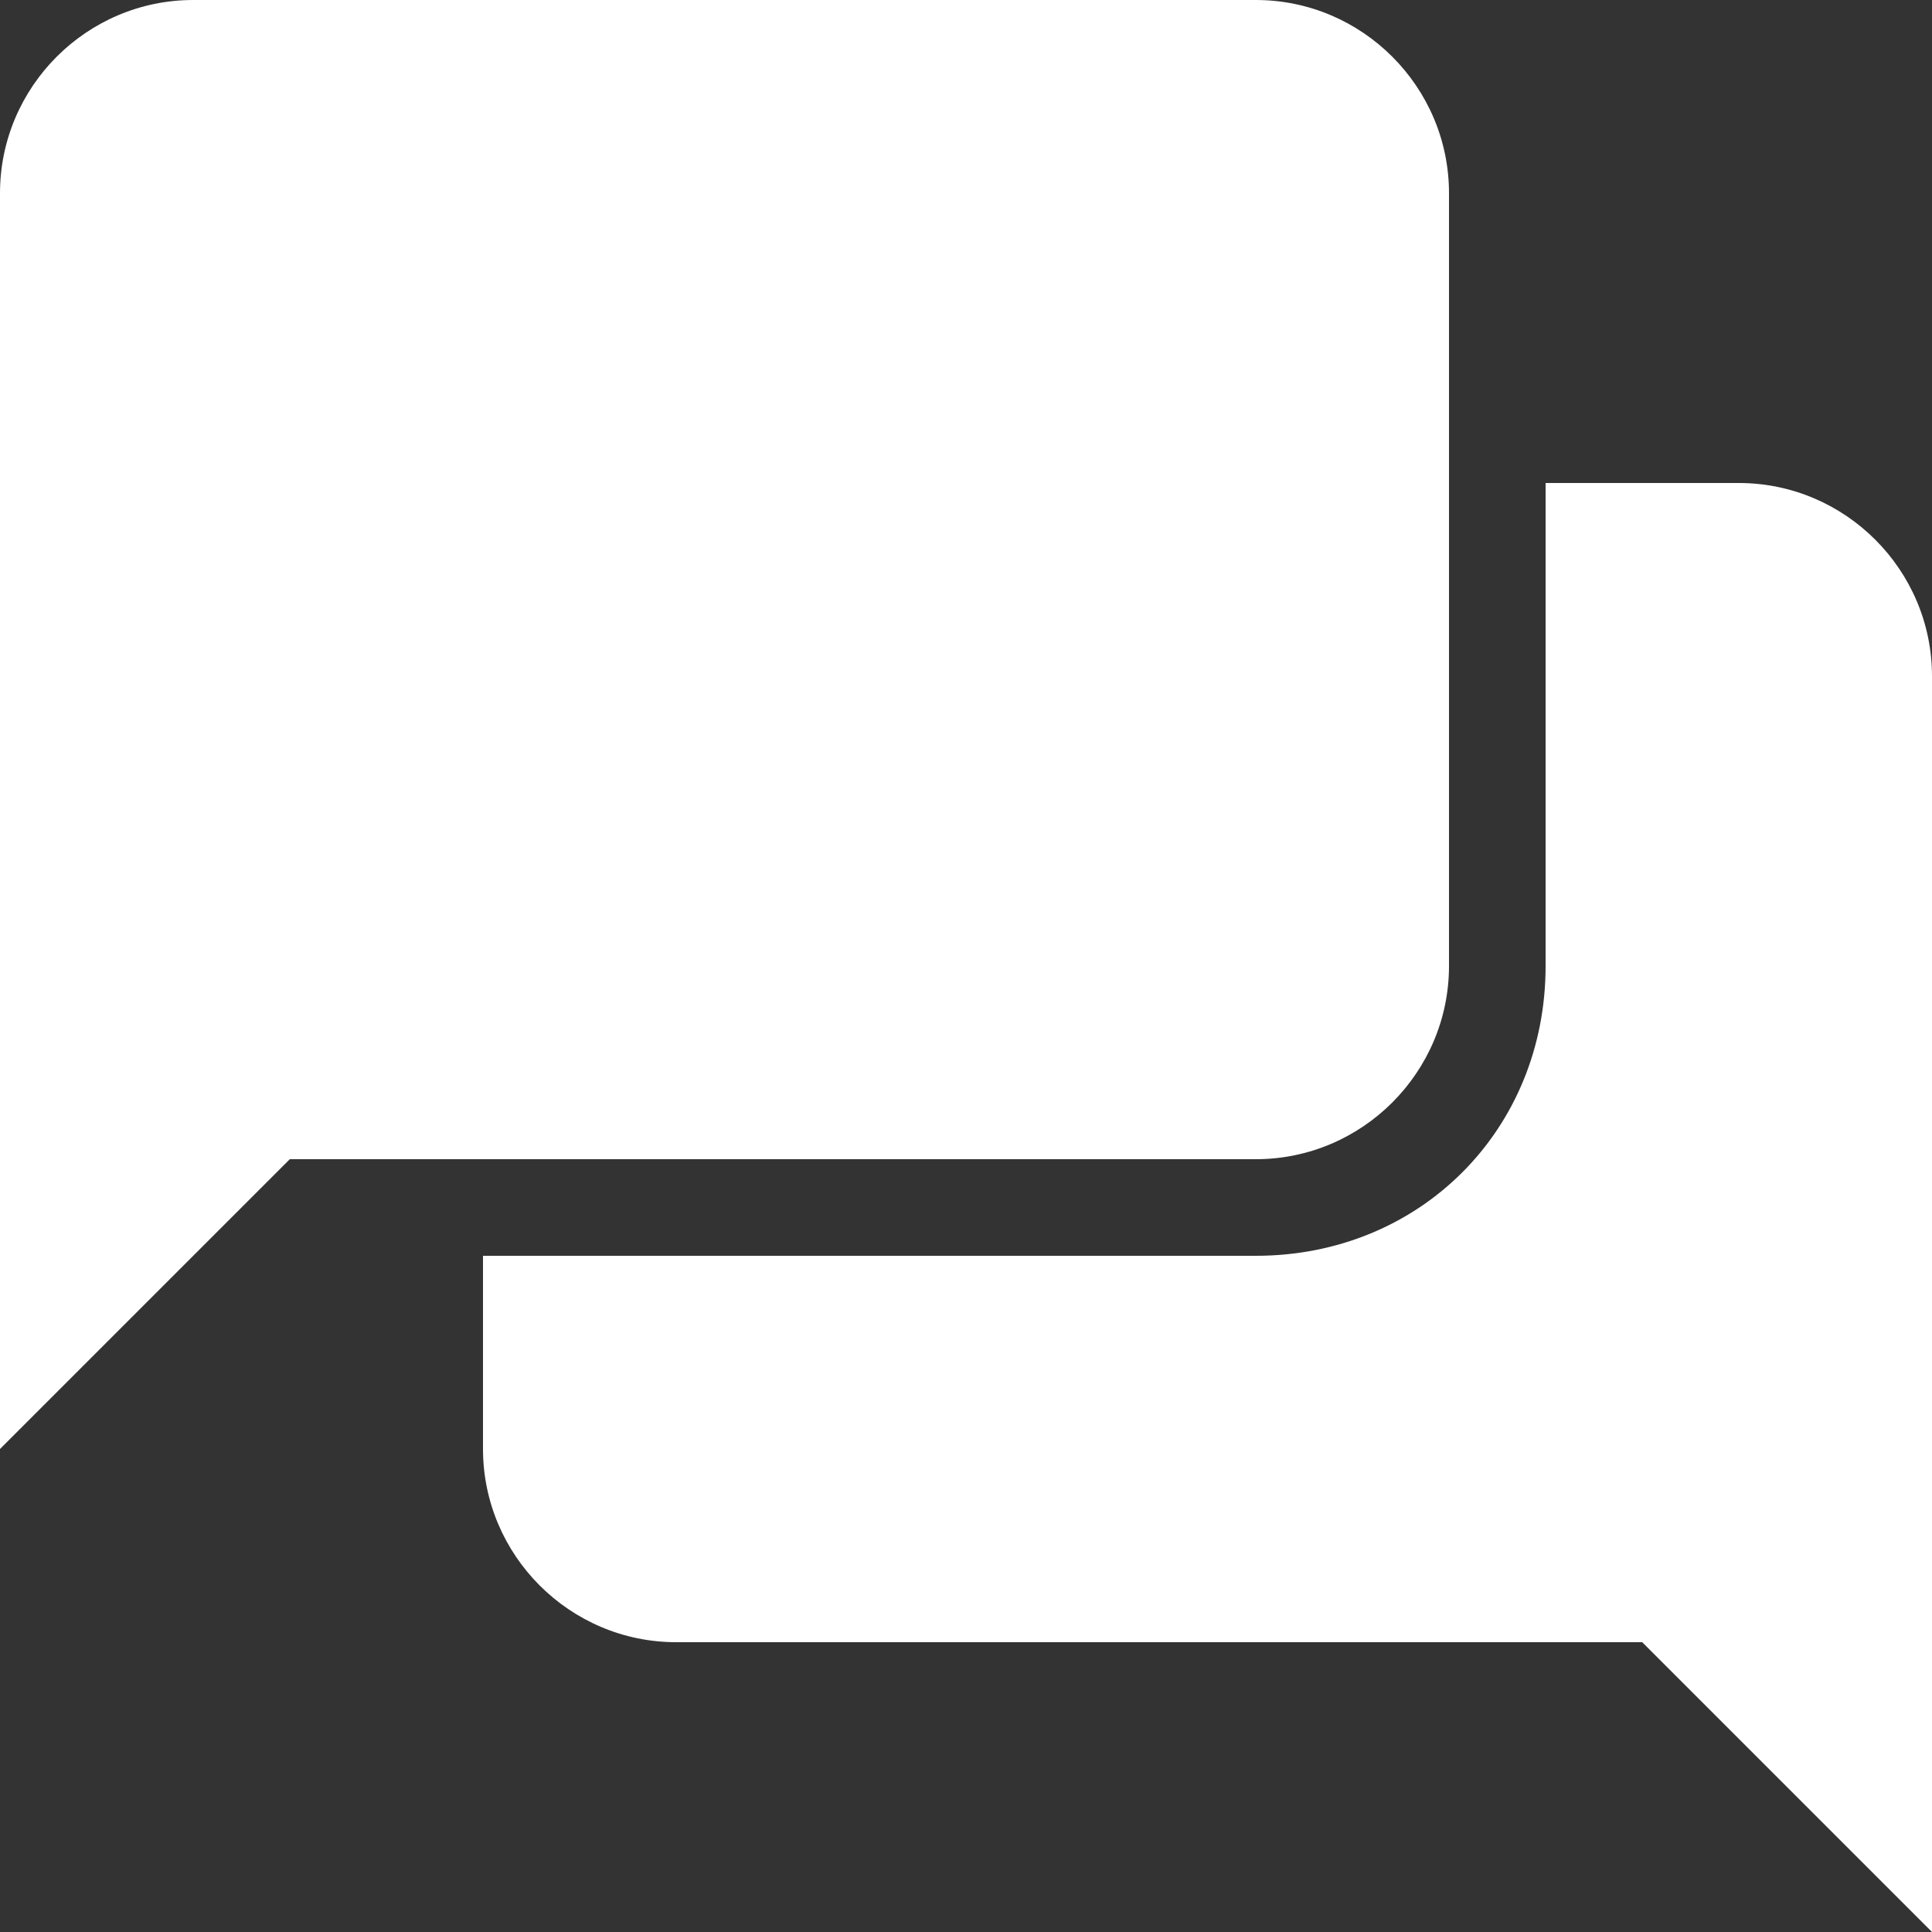 <svg width="15" height="15" viewBox="0 0 15 15" fill="none" xmlns="http://www.w3.org/2000/svg">
<rect x="0" y="0" width="15" height="15" fill="#333333" stroke="none"/>
<path id="Shape" fill-rule="evenodd" clip-rule="evenodd" d="M0 1.5C0 0.674 0.674 0 1.5 0H9.75C10.576 0 11.25 0.674 11.25 1.5V7.5C11.25 8.326 10.576 9 9.75 9H2.25L0 11.25V1.5ZM12 7.5V3.75H13.5C14.326 3.75 15 4.424 15 5.25V15L12.75 12.75H5.25C4.424 12.75 3.75 12.076 3.75 11.25V9.75H9.75C11.024 9.75 12 8.774 12 7.5Z" fill="white"/>
</svg>
